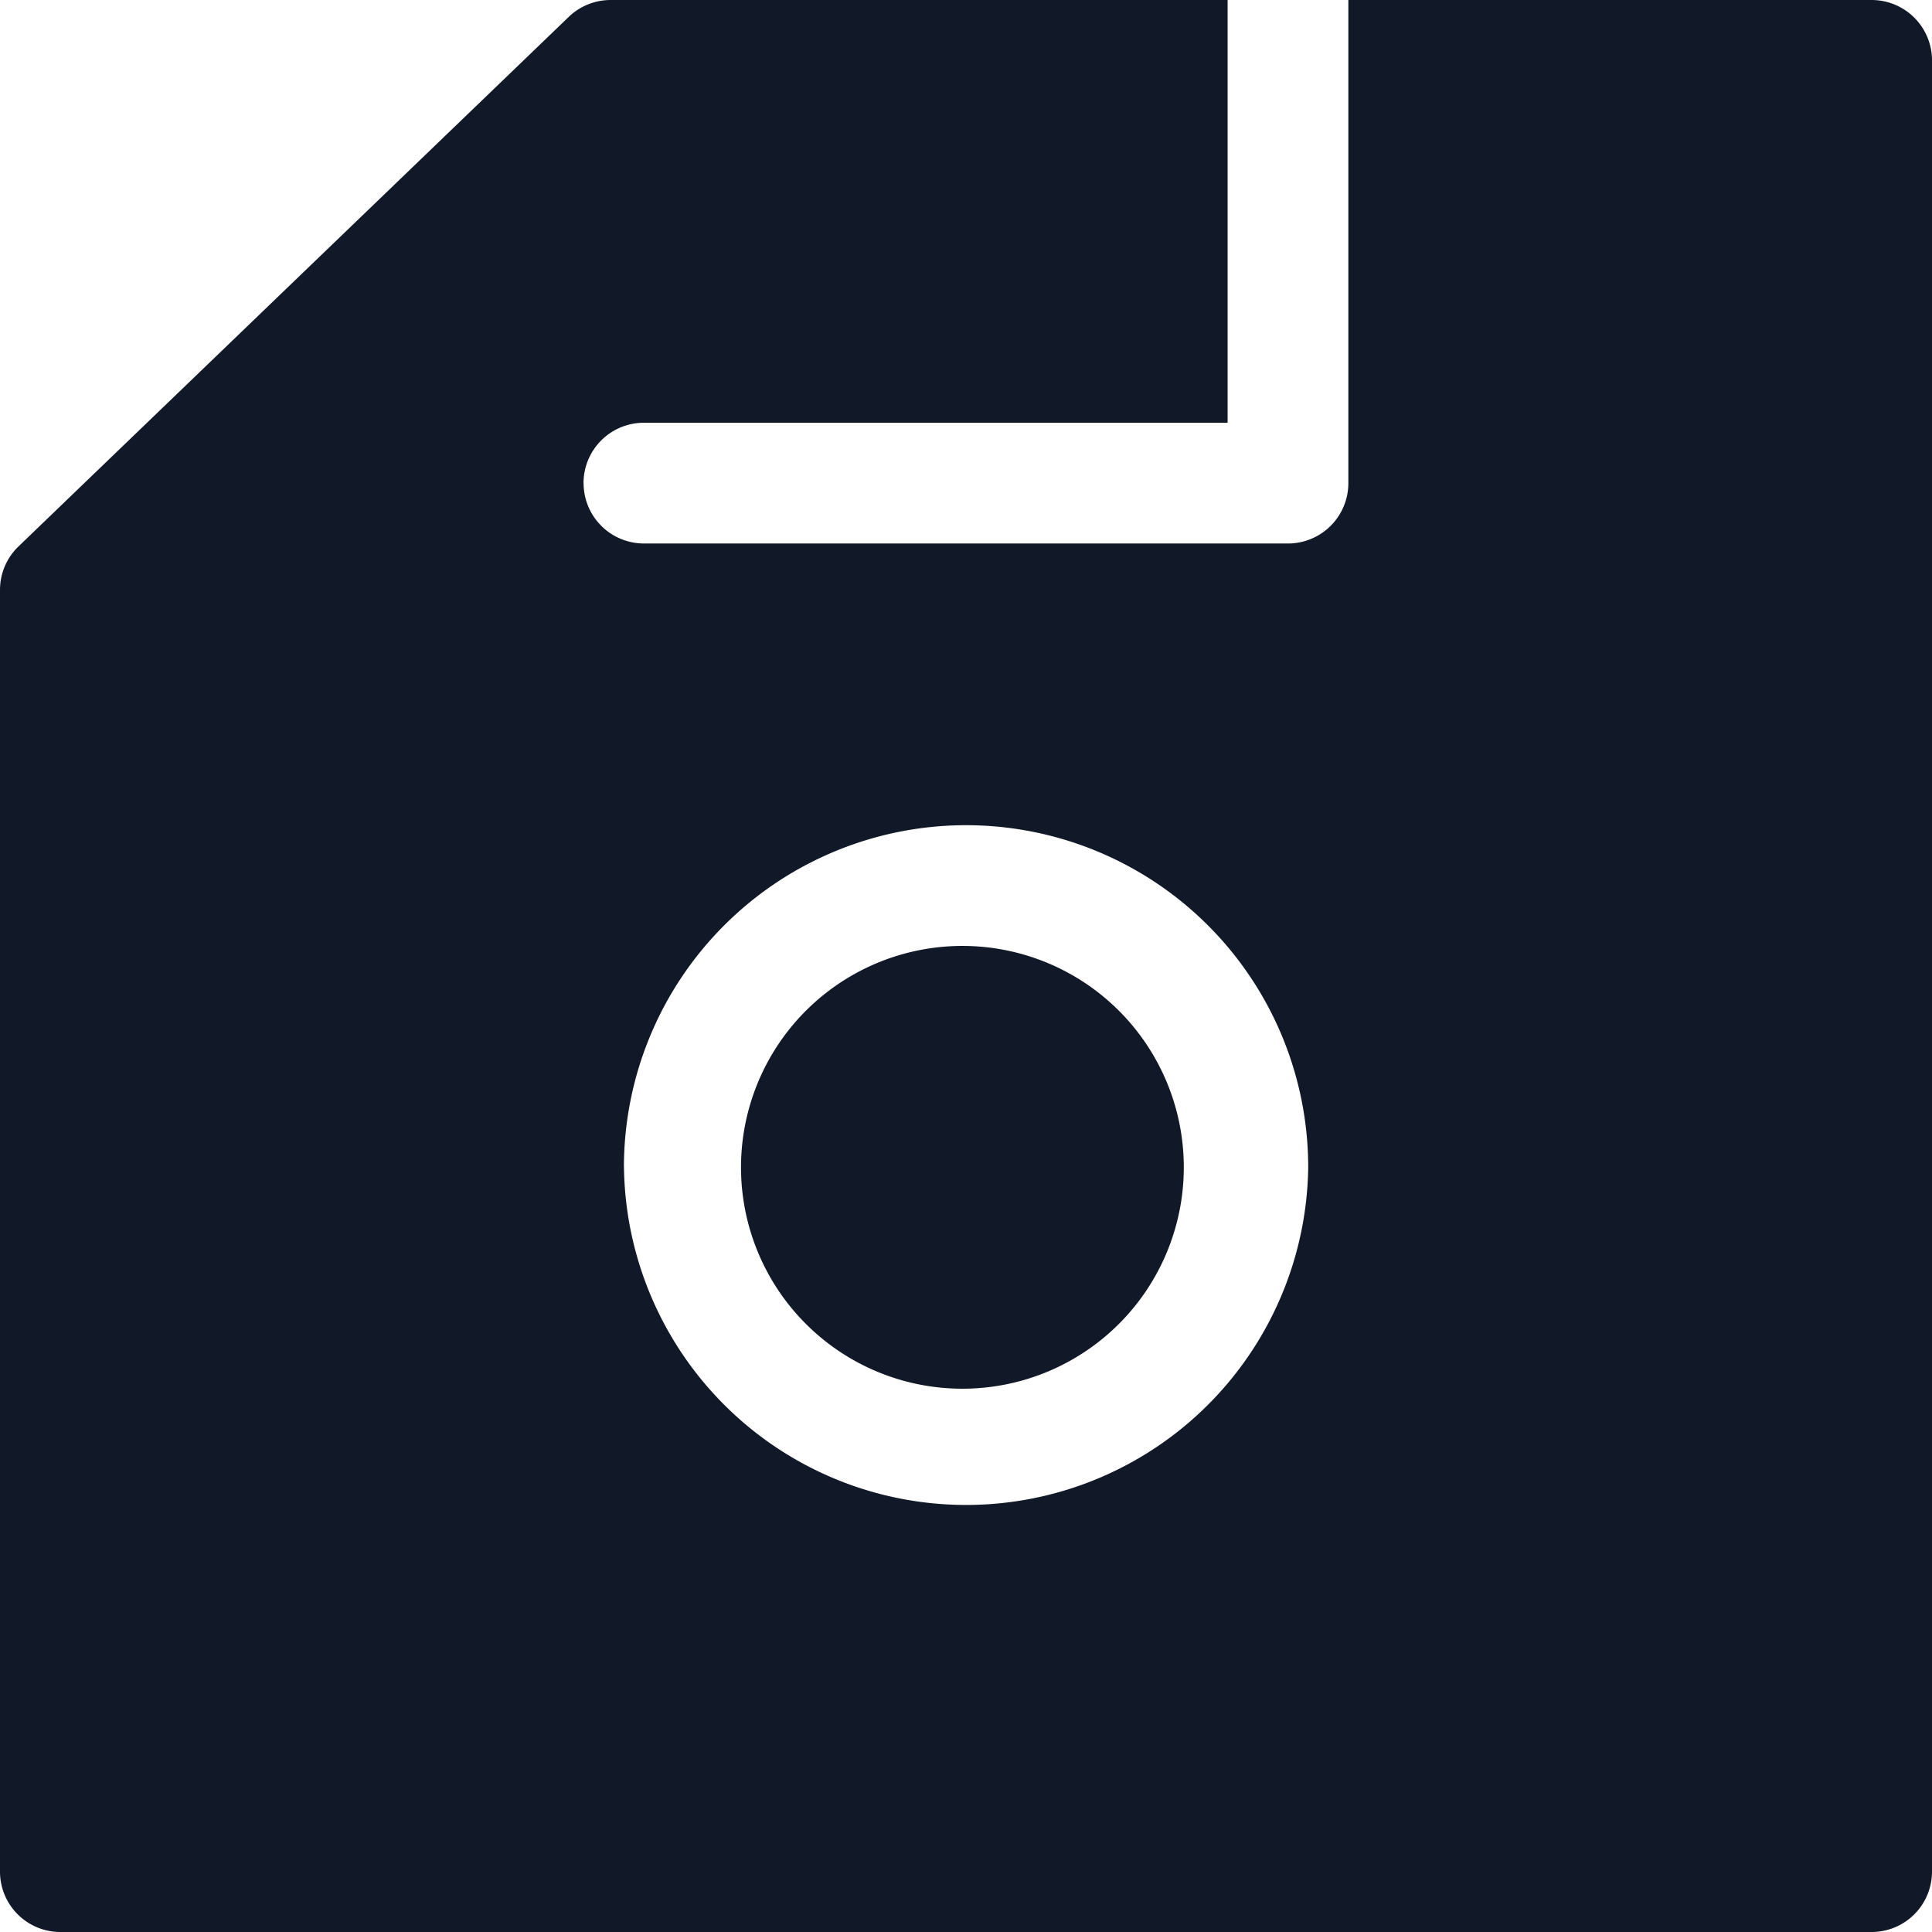 <svg xmlns="http://www.w3.org/2000/svg" width="32" height="32" fill="none" viewBox="0 0 32 32"><path fill="#111827" fill-rule="evenodd" d="M9.666 8.002a1 1 0 0 0 1 1h10.667a1 1 0 0 0 1-1V0H31a1 1 0 0 1 1 1v30a1 1 0 0 1-1 1H1a1 1 0 0 1-1-1V9.77a1 1 0 0 1 .307-.72L9.42.28a1 1 0 0 1 .693-.28h10.22v7.002h-9.668a1 1 0 0 0-1 1Zm6.335 7.666a3.667 3.667 0 1 0 0 7.333 3.667 3.667 0 0 0 0-7.333Zm-5.667 3.667a5.667 5.667 0 1 1 11.334 0 5.667 5.667 0 0 1-11.333 0Z" clip-rule="evenodd"/></svg>